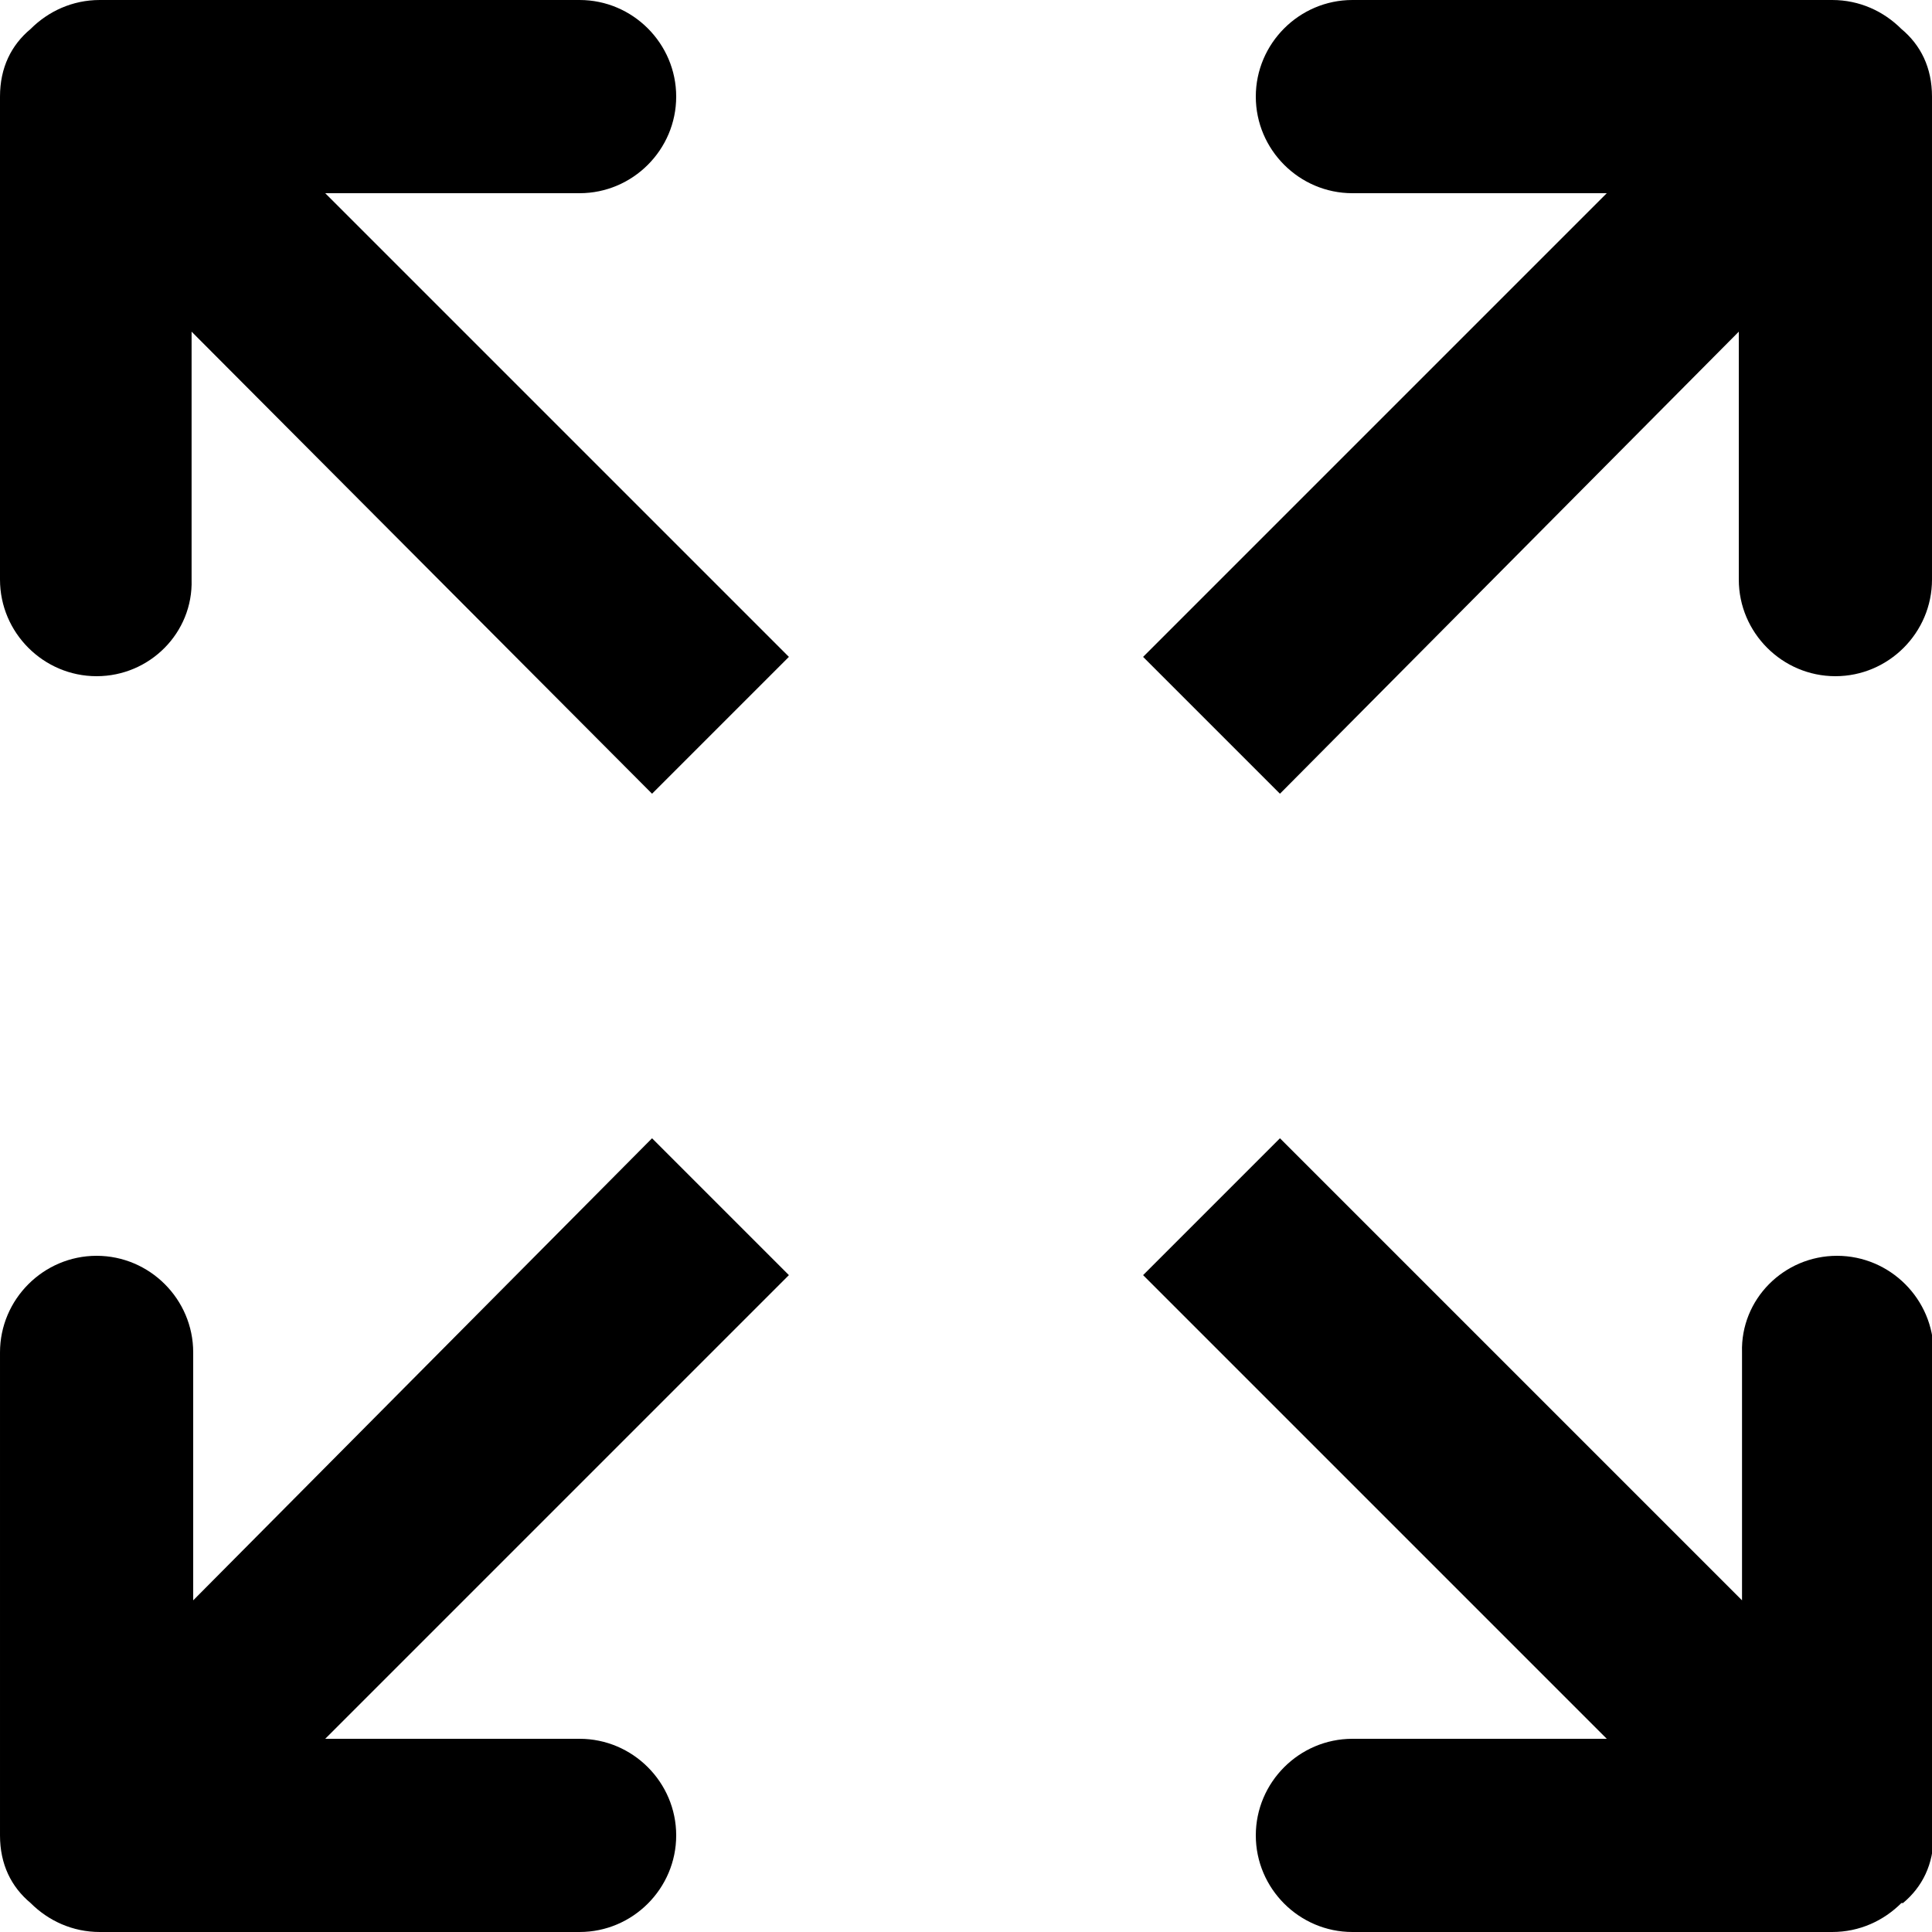 <?xml version="1.0" encoding="UTF-8"?><svg id="b" xmlns="http://www.w3.org/2000/svg" viewBox="0 0 12 12"><defs><style>.d{fill:#000;stroke-width:0px;}</style></defs><g id="c"><path class="d" d="M4.05,4.93L1.19,2.06v1.54c.01.33-.26.6-.59.6s-.6-.27-.6-.6V.6c0-.18.07-.32.19-.42.11-.11.26-.18.43-.18h2.98c.33,0,.6.27.6.6s-.27.6-.6.6h-1.58l2.88,2.88-.85.85h0ZM.6,7.8c.33,0,.6.27.6.6v1.54s2.85-2.87,2.85-2.87l.85.85-2.88,2.88h1.58c.33,0,.6.27.6.6s-.27.6-.6.6H.62c-.17,0-.32-.07-.43-.18-.12-.1-.19-.24-.19-.42v-3c0-.33.27-.6.6-.6h0ZM11.4,4.2c-.33,0-.6-.27-.6-.6v-1.54s-2.85,2.87-2.85,2.87l-.85-.85,2.88-2.88h-1.58c-.33,0-.6-.27-.6-.6S8.07,0,8.4,0h2.98c.17,0,.32.07.43.18.12.1.19.24.19.42v3c0,.33-.27.6-.6.6h0ZM11.81,11.82c-.11.11-.26.18-.43.18h-2.98c-.33,0-.6-.27-.6-.6s.27-.6.6-.6h1.58l-2.88-2.88.85-.85,2.87,2.87v-1.54c-.01-.33.26-.6.59-.6s.6.27.6.6v3c0,.18-.07.32-.19.42h0Z"/></g></svg>